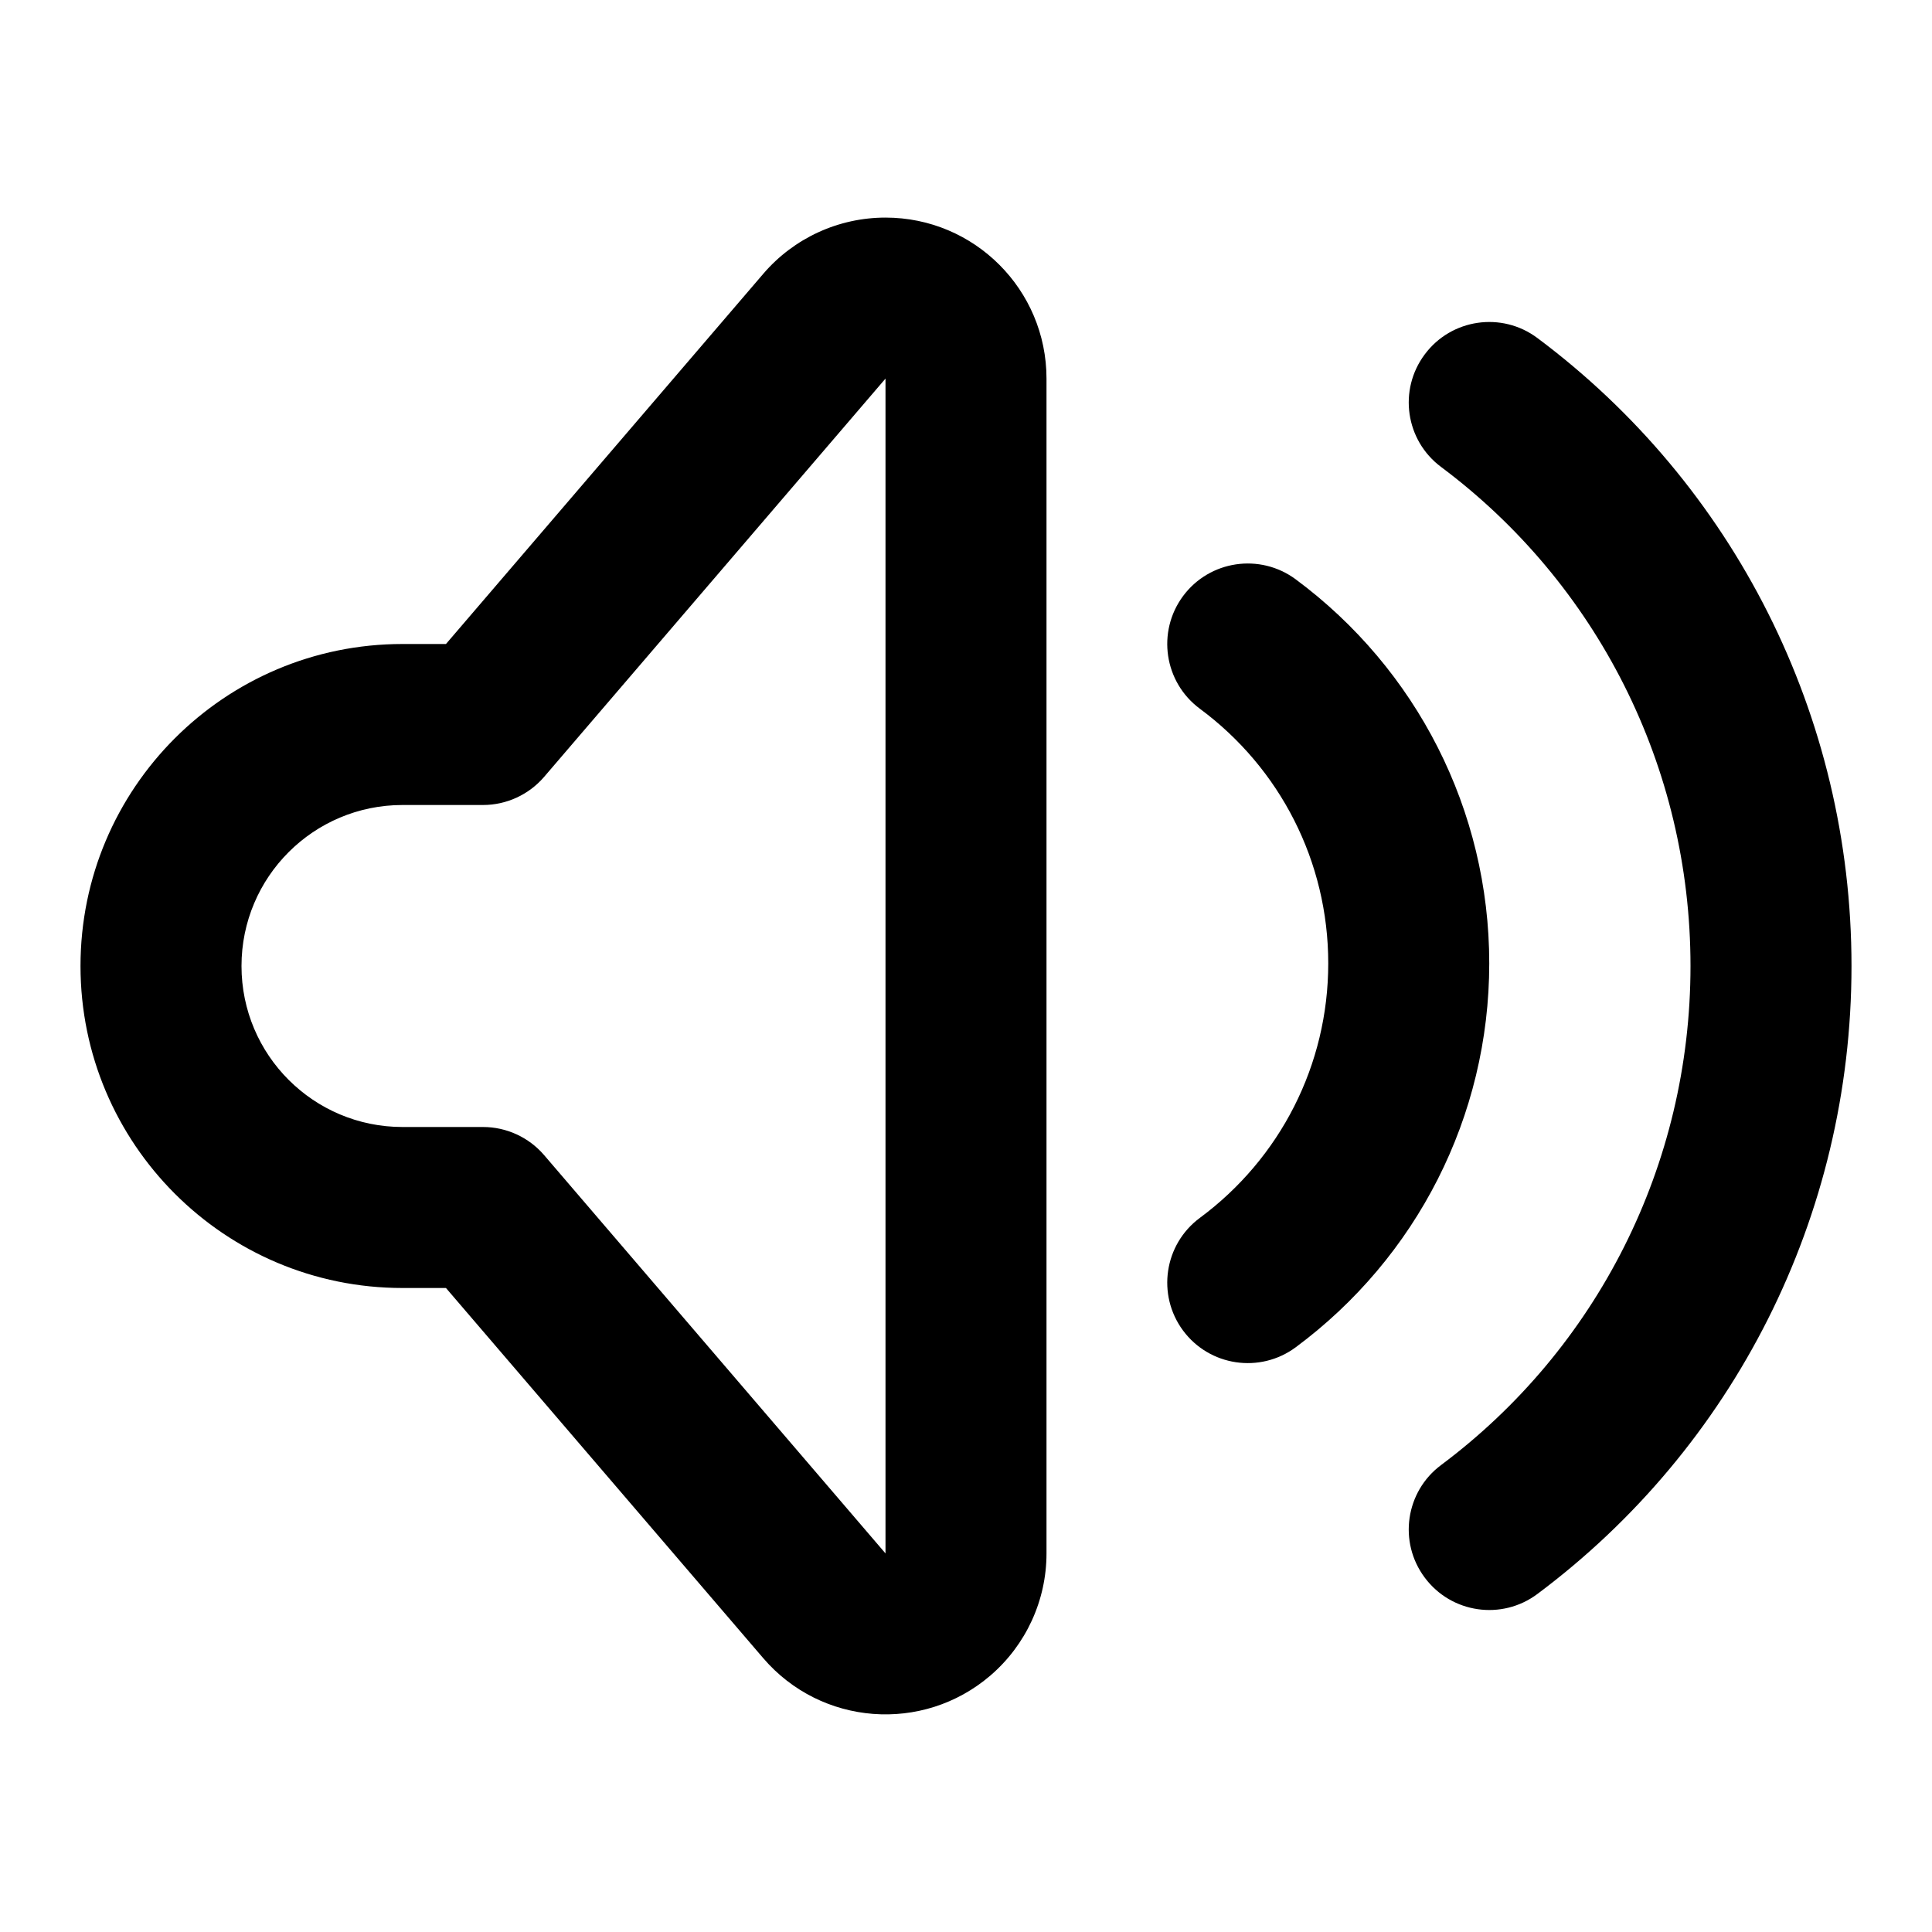 <?xml version="1.0" encoding="UTF-8"?>
<svg width="24px" height="24px" viewBox="0 0 24 24" version="1.1" xmlns="http://www.w3.org/2000/svg" xmlns:xlink="http://www.w3.org/1999/xlink">
    <!-- Generator: Sketch 44.1 (41455) - http://www.bohemiancoding.com/sketch -->
    <title>Bold/SVG/volume-up</title>
    <desc>Created with Sketch.</desc>
    <defs></defs>
    <g id="Bold-Outline" stroke="none" stroke-width="1" fill="none" fill-rule="evenodd">
        <g id="volume-up" fill-rule="nonzero" fill="#000000">
            <path d="M9.481,3.402 C9.861,2.958 10.416,2.703 11,2.703 C12.105,2.703 13,3.599 13,4.703 L13,19.297 C13,19.881 12.745,20.435 12.302,20.815 C11.463,21.534 10.2,21.437 9.481,20.598 L5.54,16 L5,16 C2.791,16 1,14.209 1,12 C1,9.791 2.791,8 5,8 L5.54,8 L9.481,3.402 Z M6,10 L5,10 C3.895,10 3,10.895 3,12 C3,13.105 3.895,14 5,14 L6,14 C6.292,14 6.569,14.128 6.759,14.349 L11,19.297 L11,4.703 L6.759,9.651 C6.569,9.872 6.292,10 6,10 Z M19.098,19.801 C18.656,20.132 18.029,20.041 17.699,19.598 C17.368,19.156 17.459,18.529 17.902,18.199 C19.836,16.754 21,14.476 21,12 C21,9.524 19.836,7.246 17.902,5.801 C17.459,5.471 17.368,4.844 17.699,4.402 C18.029,3.959 18.656,3.868 19.098,4.199 C21.534,6.018 23,8.887 23,12 C23,15.113 21.534,17.982 19.098,19.801 Z M16.095,16.737 C15.651,17.065 15.025,16.972 14.696,16.528 C14.368,16.084 14.461,15.458 14.905,15.129 C15.902,14.391 16.5,13.23 16.5,11.967 C16.5,10.703 15.902,9.542 14.905,8.804 C14.461,8.475 14.368,7.849 14.696,7.405 C15.025,6.961 15.651,6.868 16.095,7.196 C17.596,8.308 18.5,10.063 18.5,11.967 C18.5,13.87 17.596,15.625 16.095,16.737 Z" id="shape"></path>
        </g>
    </g>
</svg>